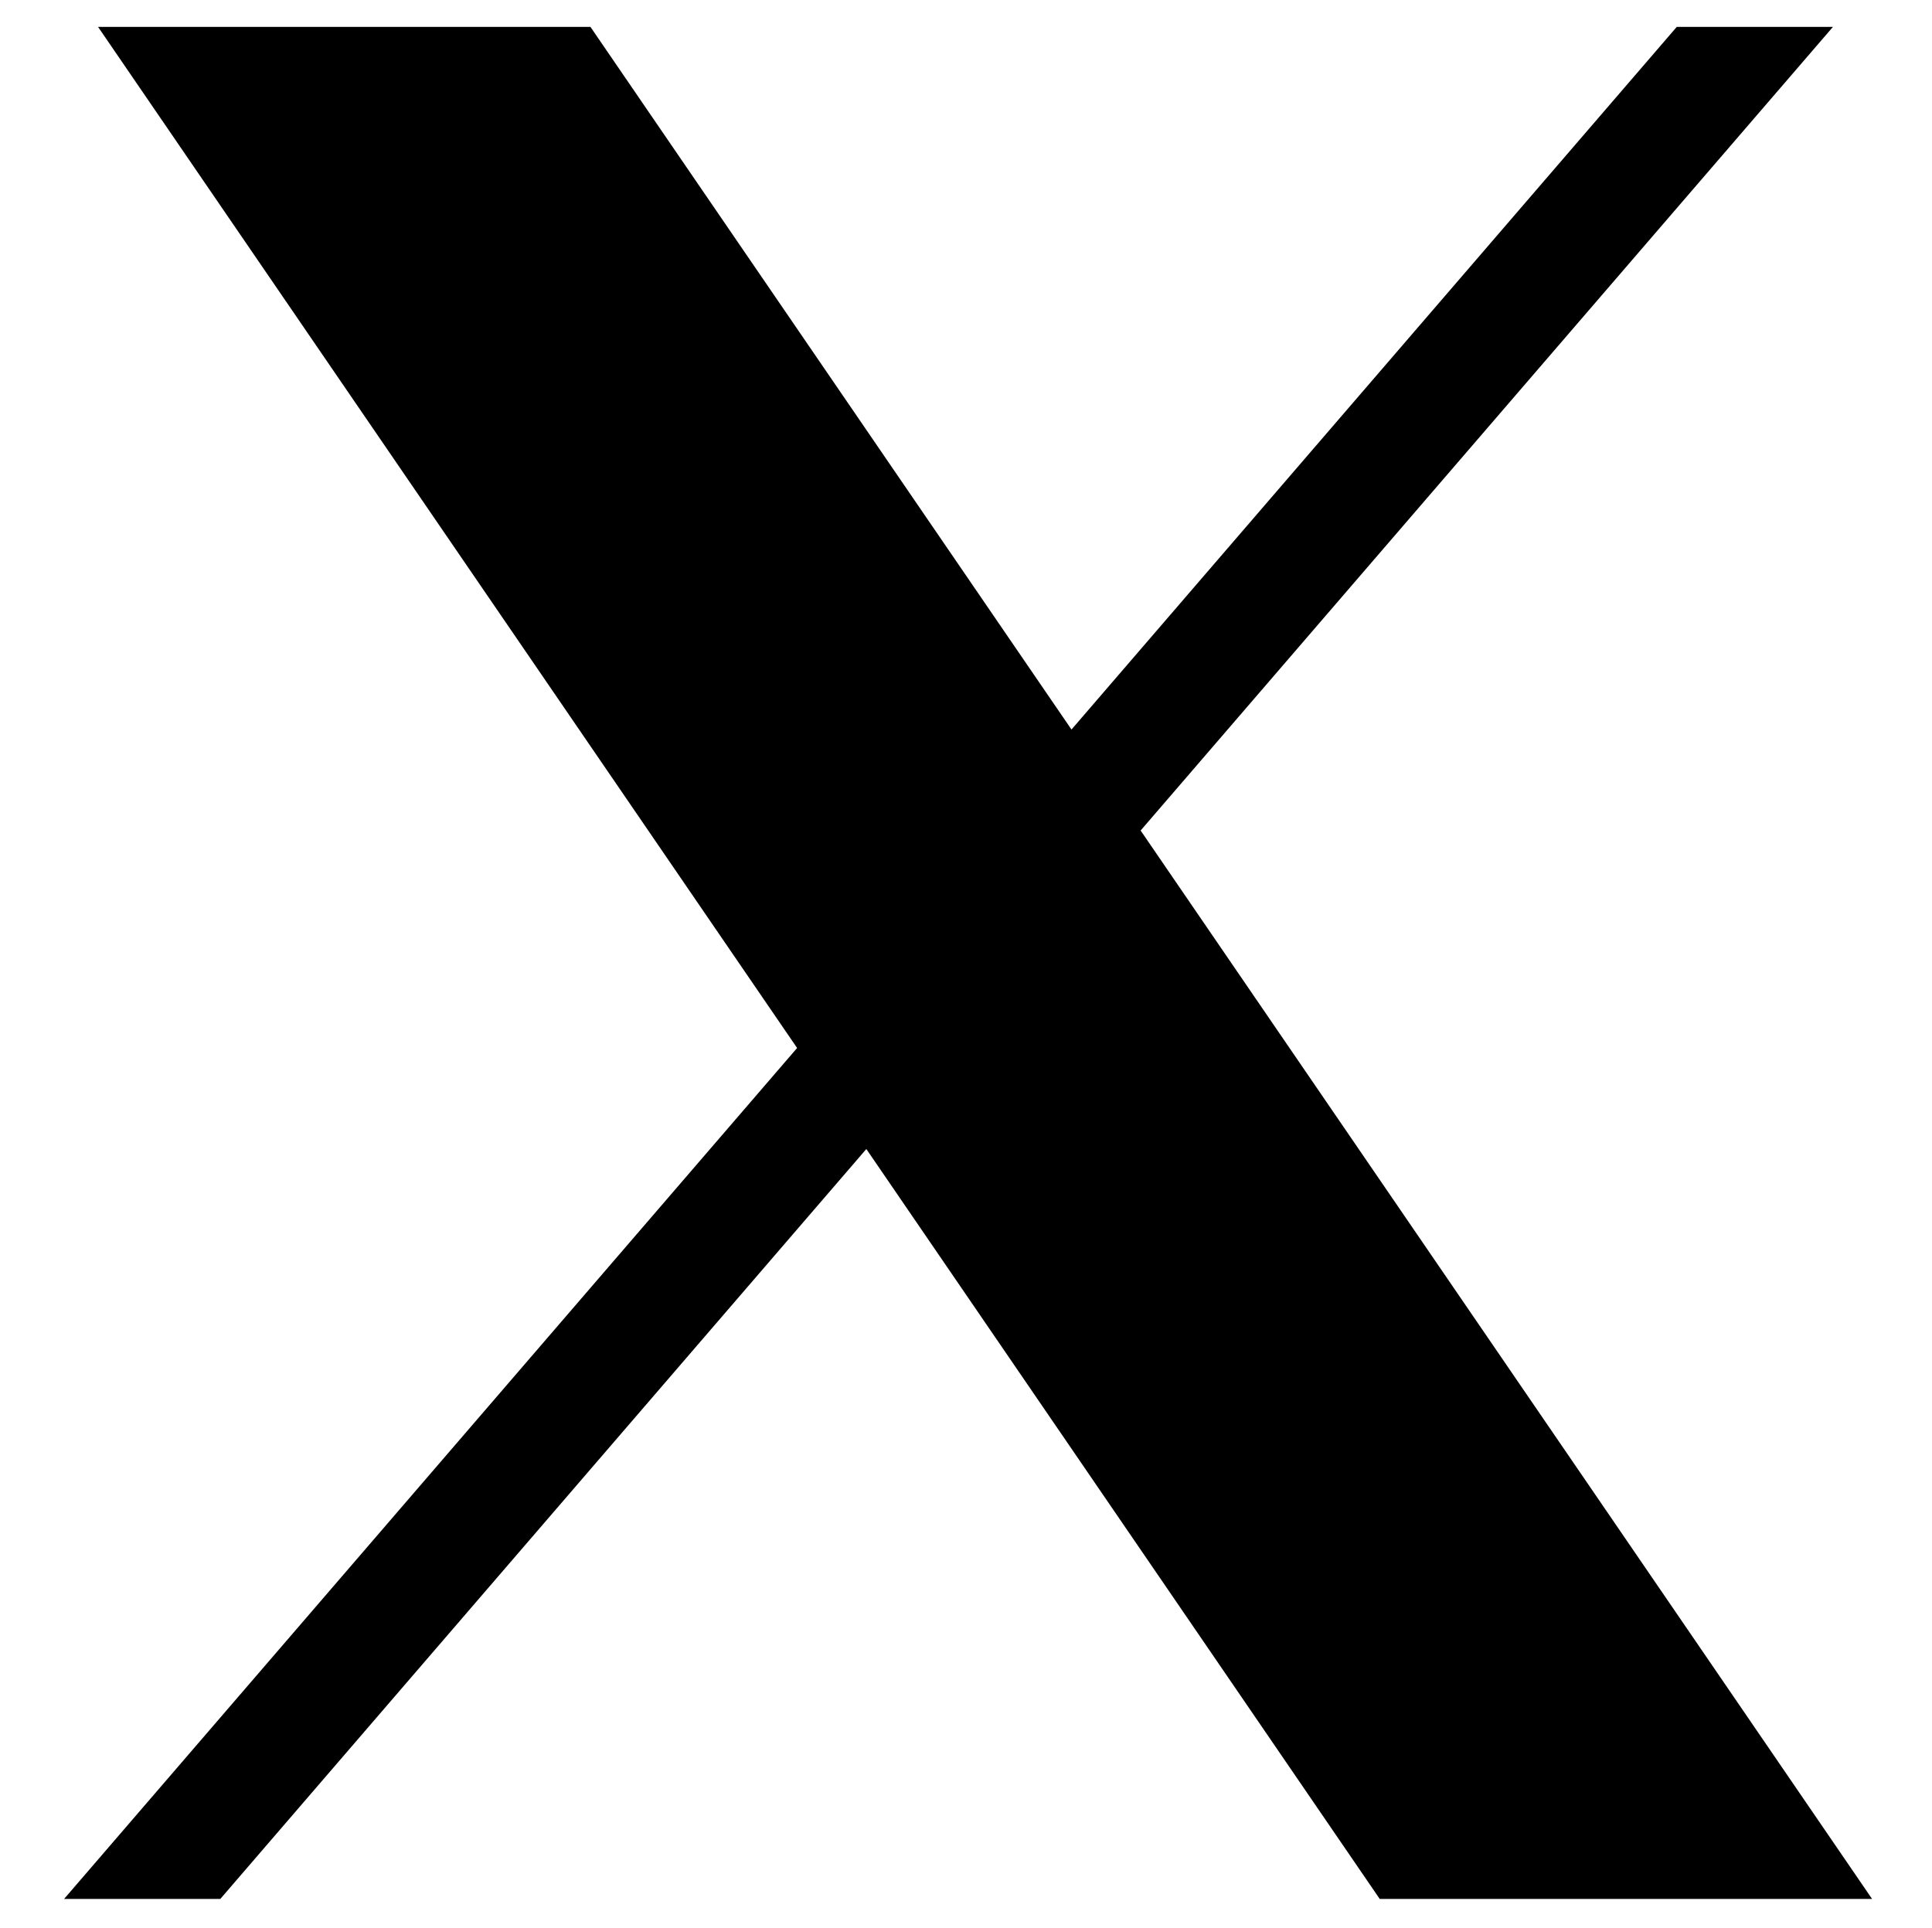 <svg width="465" height="464" xmlns="http://www.w3.org/2000/svg" xmlns:xlink="http://www.w3.org/1999/xlink" xml:space="preserve" overflow="hidden"><g transform="translate(136 -164)"><g><g><g><g><path d="M4444.86 3605.56 4613.11 3850.85 4436.68 4055.27 4474.28 4055.27 4629.77 3875.12 4753.34 4055.27 4871.84 4055.27 4695.79 3798.61 4862.42 3605.56 4824.83 3605.56 4679.15 3774.35 4563.37 3605.56 4444.86 3605.56Z" fill="#000000" fill-rule="nonzero" fill-opacity="1" transform="matrix(1 0 0 1.002 -4557.26 -3442.3)"/></g></g></g></g></g></svg>